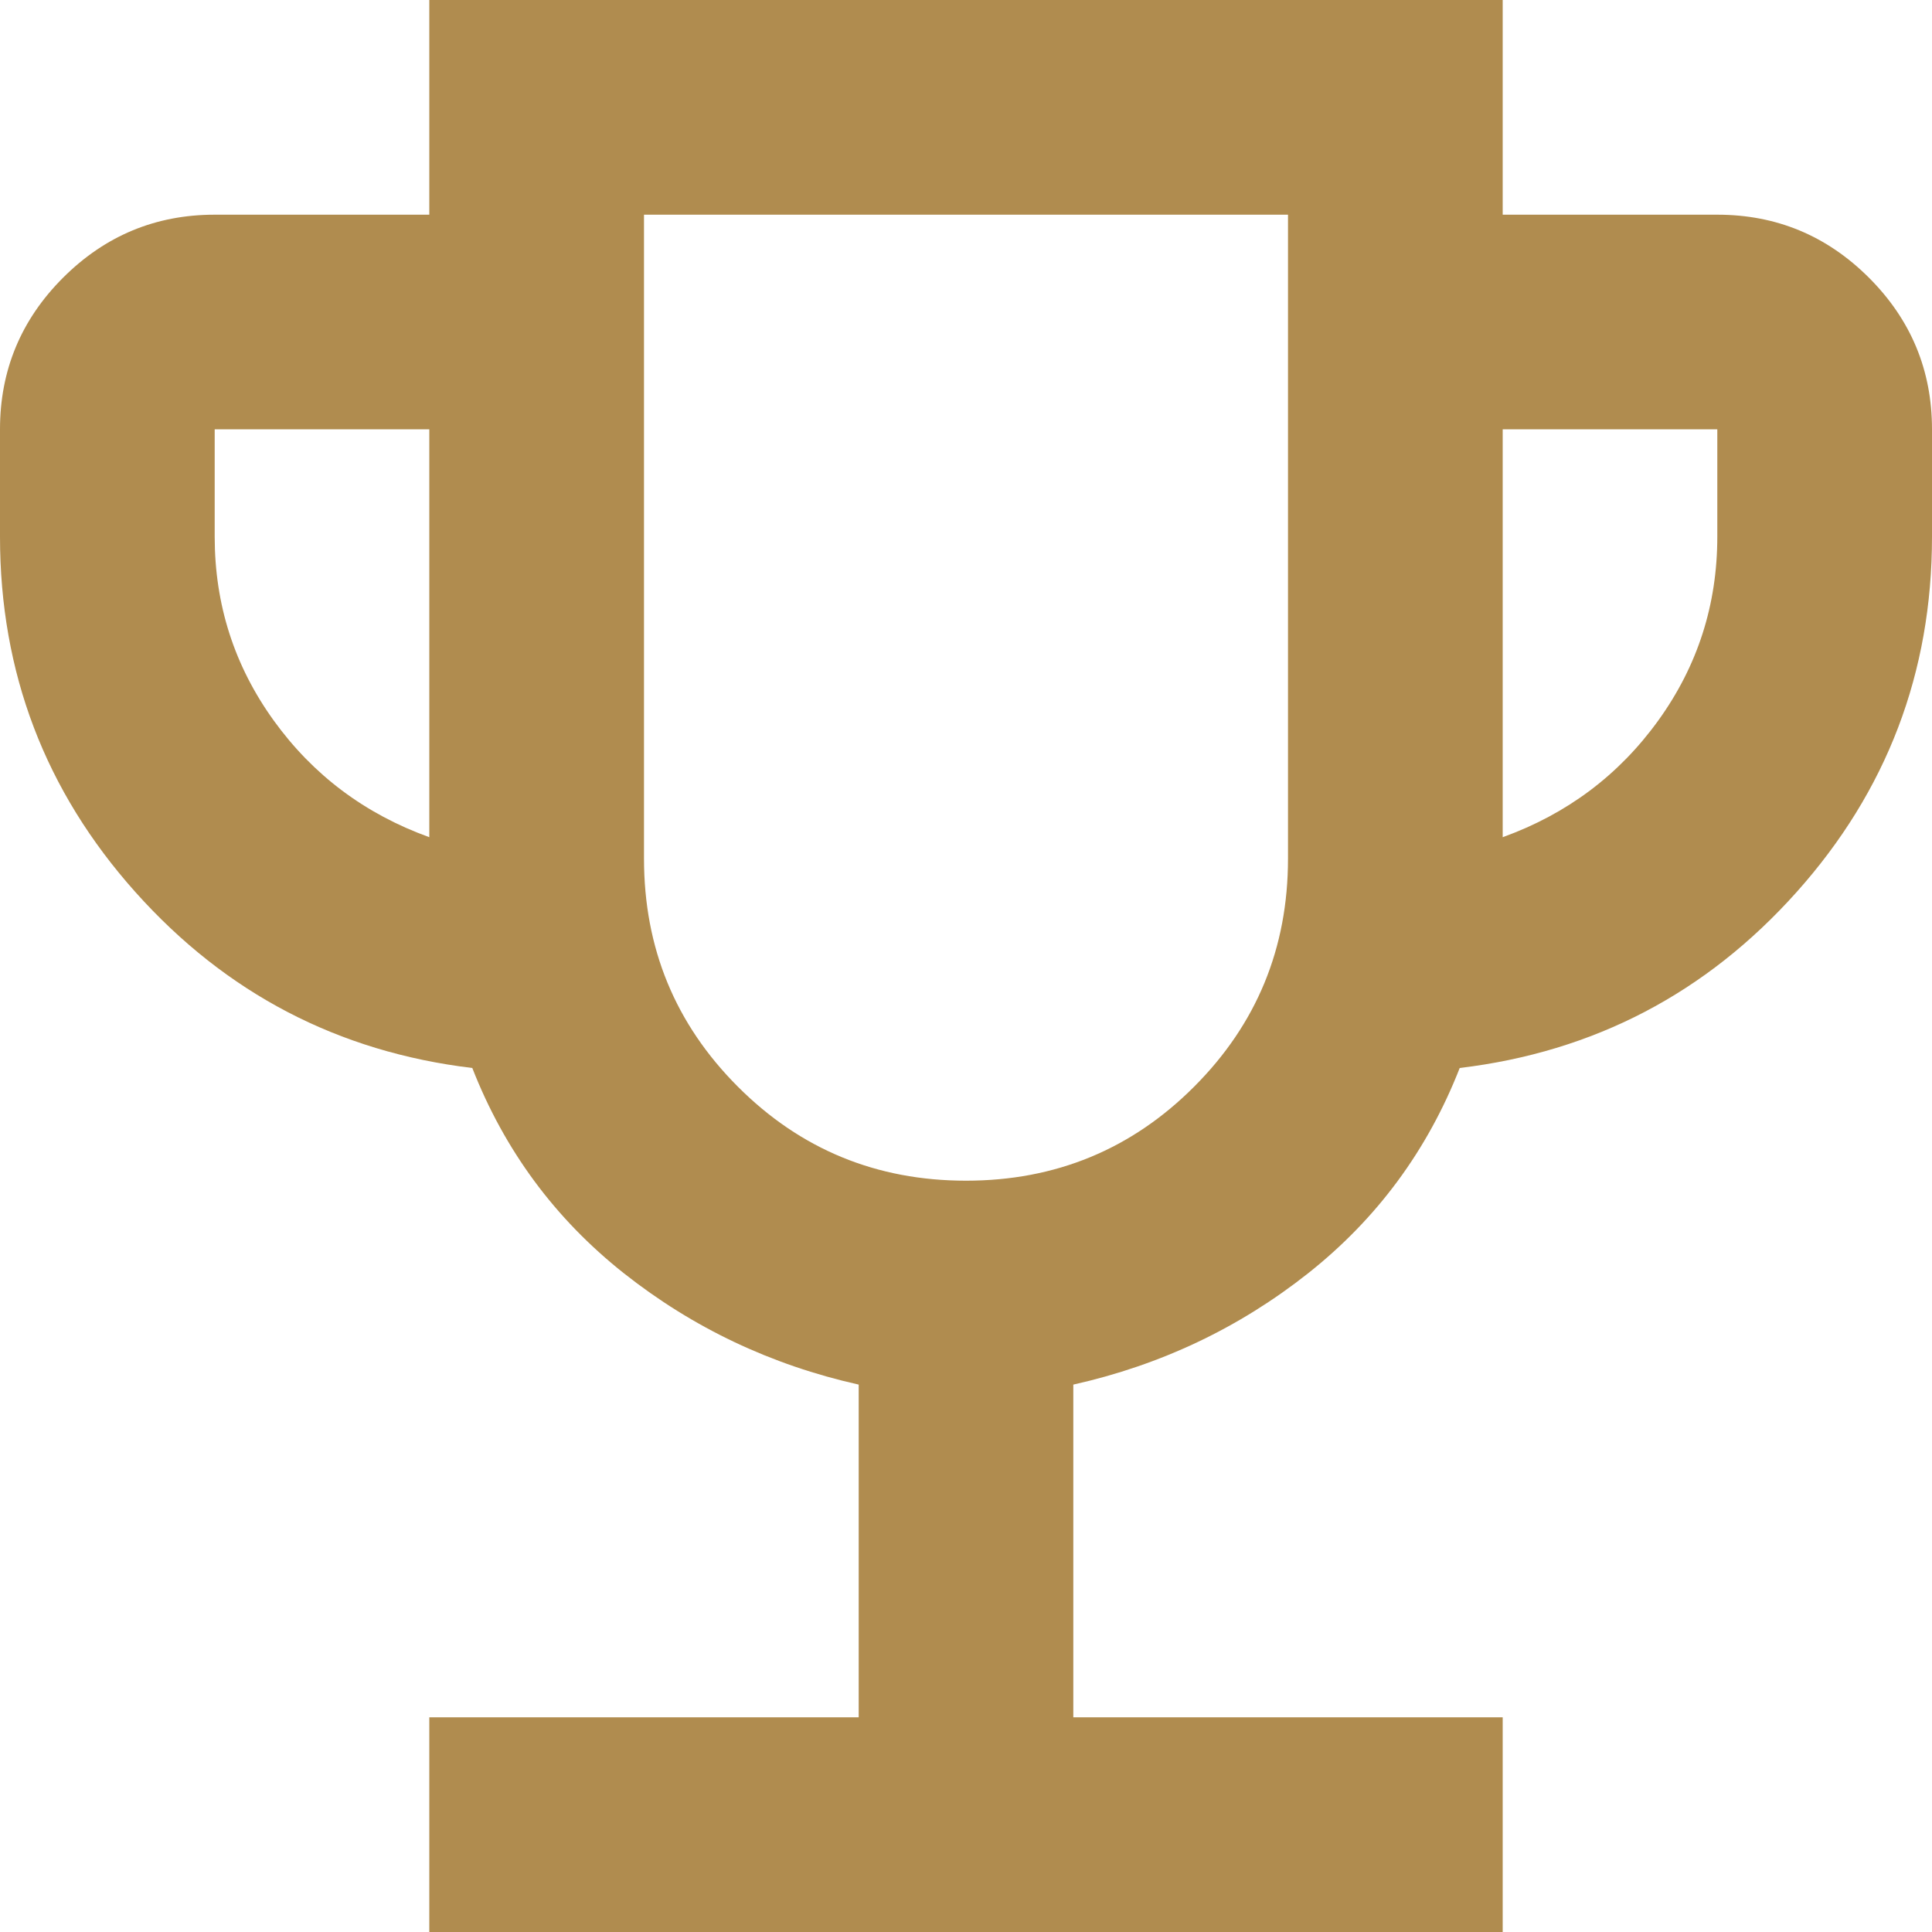 <svg width="24" height="24" viewBox="0 0 24 24" fill="none" xmlns="http://www.w3.org/2000/svg">
<path d="M5.333 24V21.333H10.667V17.2C9.578 16.956 8.606 16.494 7.75 15.817C6.894 15.139 6.267 14.289 5.867 13.267C4.2 13.067 2.806 12.339 1.683 11.083C0.561 9.828 0 8.356 0 6.667V5.333C0 4.6 0.261 3.972 0.783 3.45C1.306 2.928 1.933 2.667 2.667 2.667H5.333V0H18.667V2.667H21.333C22.067 2.667 22.694 2.928 23.217 3.45C23.739 3.972 24 4.6 24 5.333V6.667C24 8.356 23.439 9.828 22.317 11.083C21.194 12.339 19.8 13.067 18.133 13.267C17.733 14.289 17.106 15.139 16.25 15.817C15.394 16.494 14.422 16.956 13.333 17.2V21.333H18.667V24H5.333ZM5.333 10.4V5.333H2.667V6.667C2.667 7.511 2.911 8.272 3.4 8.95C3.889 9.628 4.533 10.111 5.333 10.4ZM12 14.667C13.111 14.667 14.056 14.278 14.833 13.5C15.611 12.722 16 11.778 16 10.667V2.667H8V10.667C8 11.778 8.389 12.722 9.167 13.5C9.944 14.278 10.889 14.667 12 14.667ZM18.667 10.4C19.467 10.111 20.111 9.628 20.6 8.95C21.089 8.272 21.333 7.511 21.333 6.667V5.333H18.667V10.4Z" fill="#B08C4F"/>
</svg>
